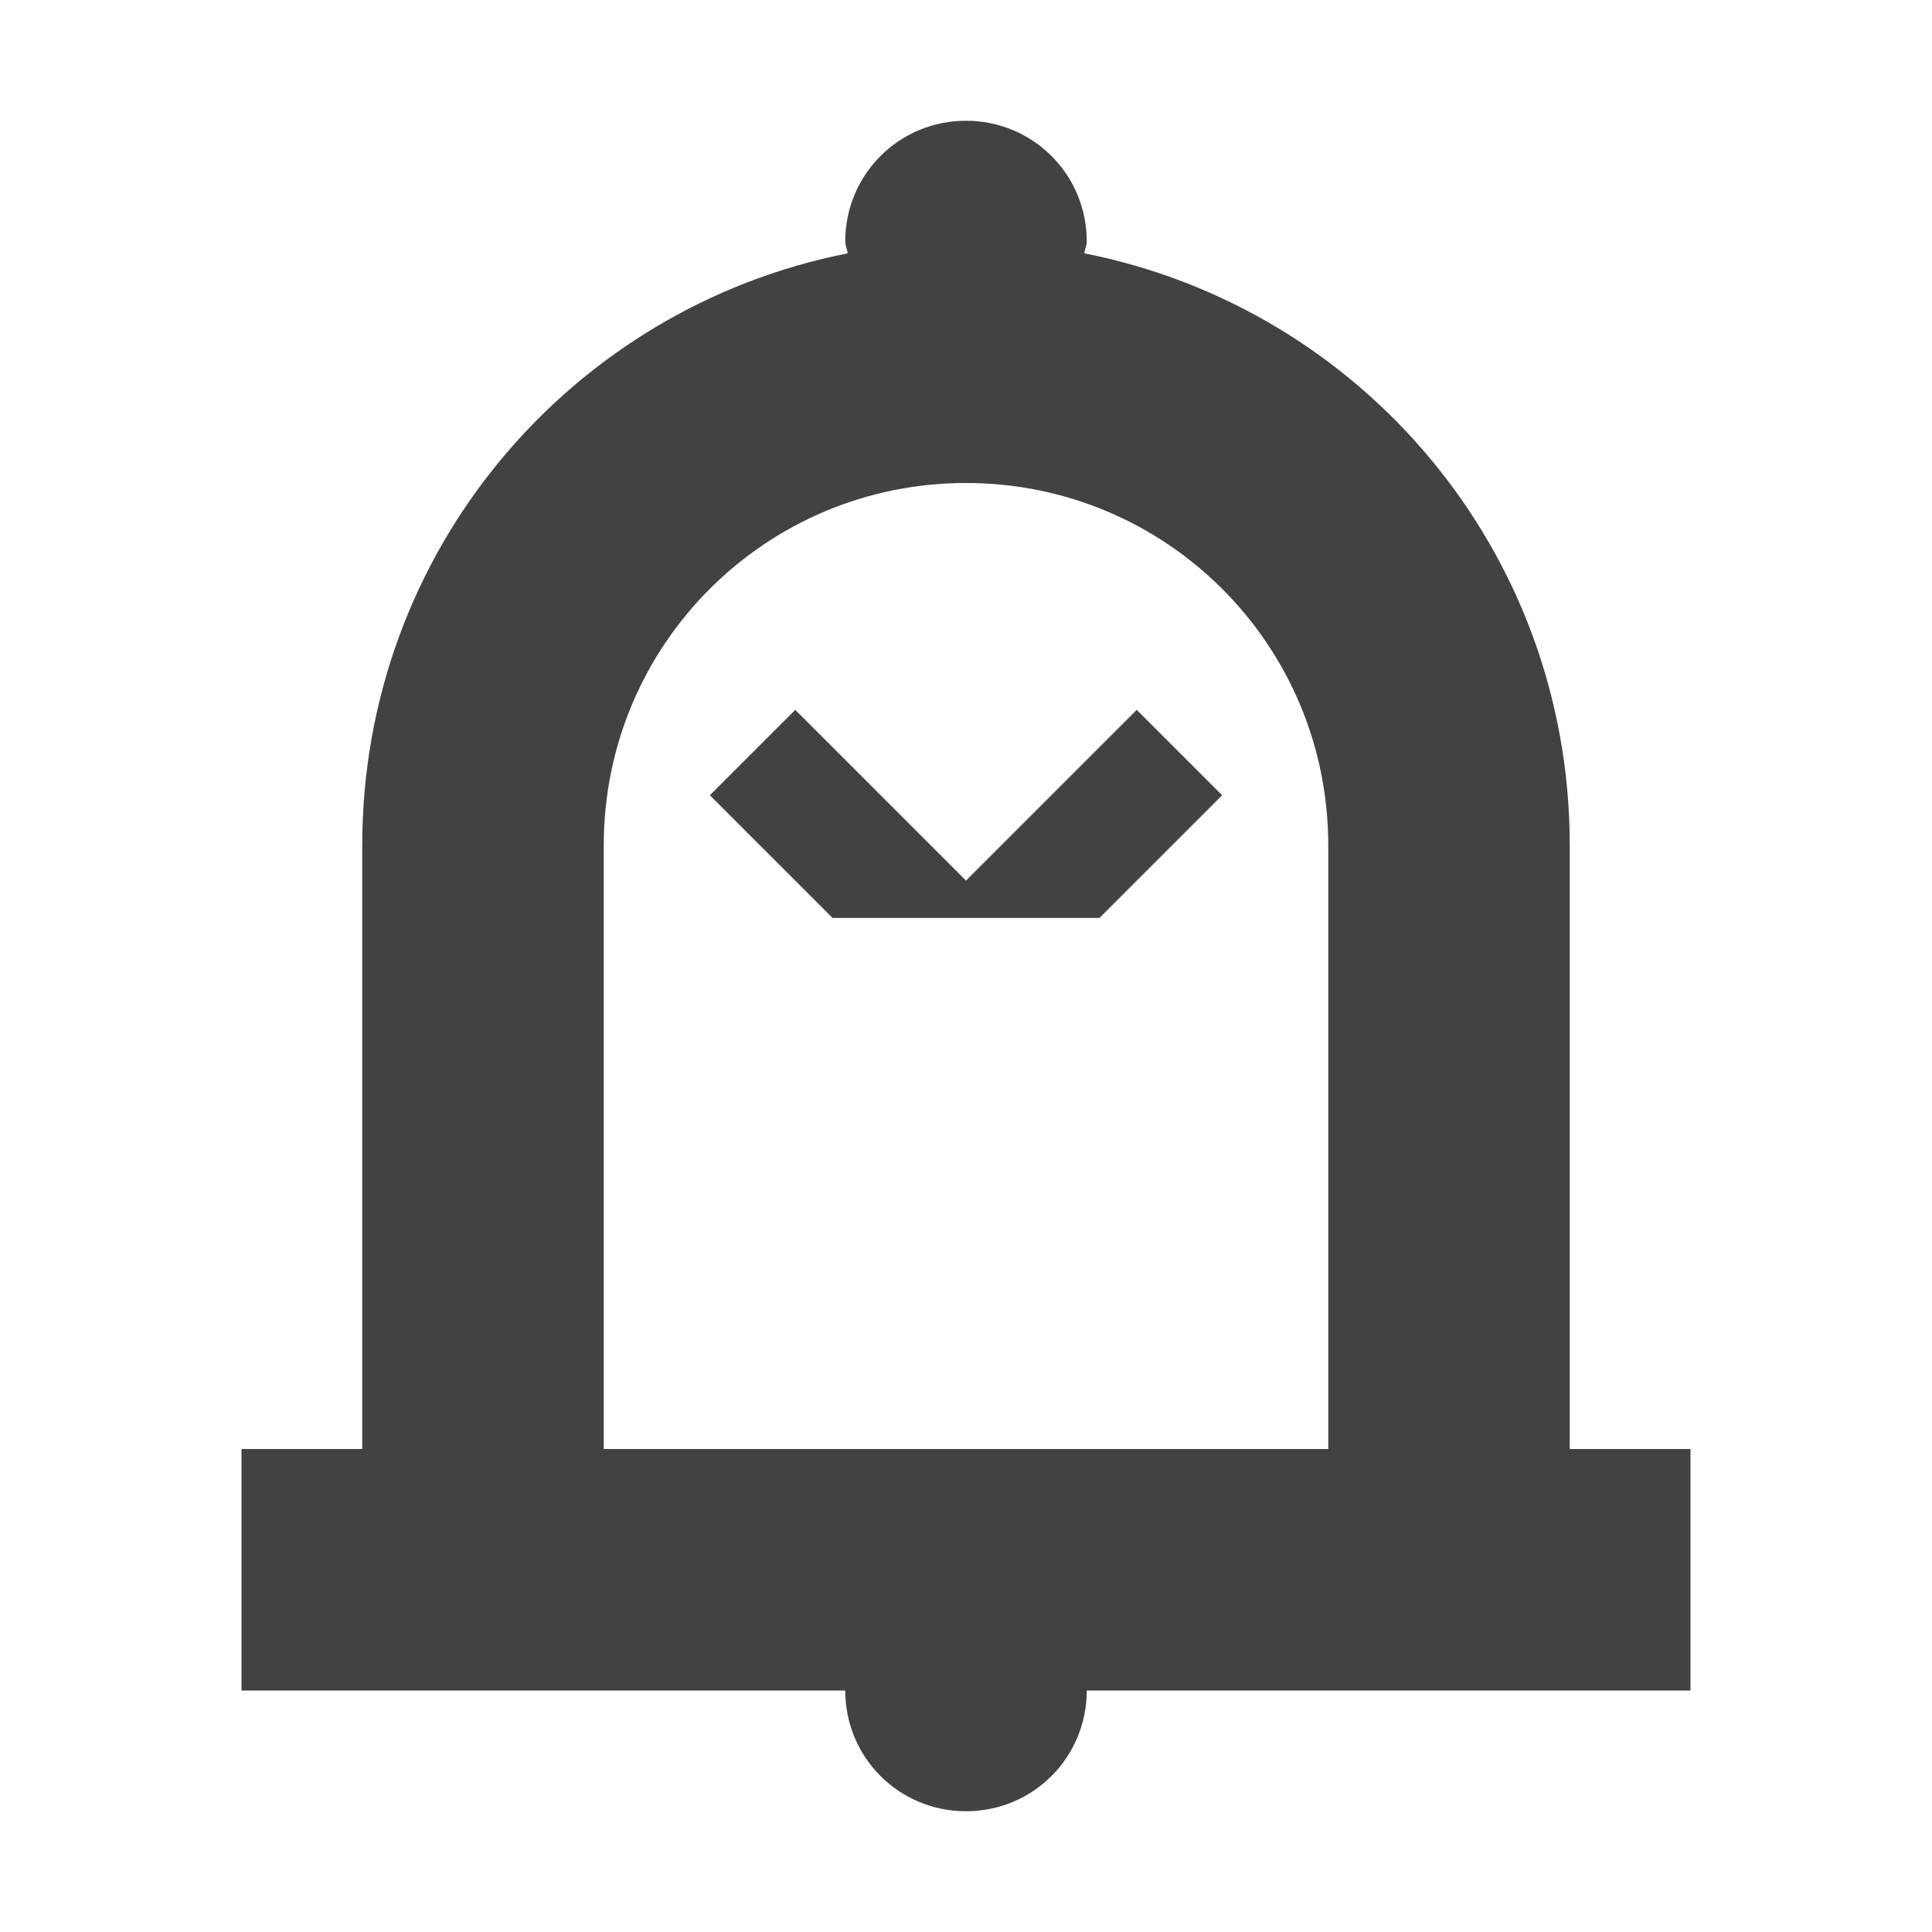 
<svg xmlns="http://www.w3.org/2000/svg" xmlns:xlink="http://www.w3.org/1999/xlink" width="16px" height="16px" viewBox="0 0 16 16" version="1.1">
<g id="surface1">
<defs>
  <style id="current-color-scheme" type="text/css">
   .ColorScheme-Text { color:#424242; } .ColorScheme-Highlight { color:#eeeeee; }
  </style>
 </defs>
<path style="fill:currentColor" class="ColorScheme-Text" d="M 8 1 C 7.445 1 7 1.445 7 2 C 7 2.035 7.016 2.062 7.02 2.098 C 4.723 2.551 3 4.566 3 7 L 3 12 L 2 12 L 2 14 L 7 14 C 7 14.555 7.445 15 8 15 C 8.555 15 9 14.555 9 14 L 14 14 L 14 12 L 13 12 L 13 7 C 13 4.566 11.277 2.551 8.98 2.098 C 8.984 2.062 9 2.035 9 2 C 9 1.445 8.555 1 8 1 Z M 8 4 C 9.66 4 11 5.34 11 7 L 11 12 L 5 12 L 5 7 C 5 5.34 6.34 4 8 4 Z M 6.586 5.879 L 5.879 6.586 L 6.895 7.602 L 9.105 7.602 L 10.121 6.586 L 9.414 5.879 L 8 7.293 Z M 6.586 5.879 "/>
</g>
</svg>
